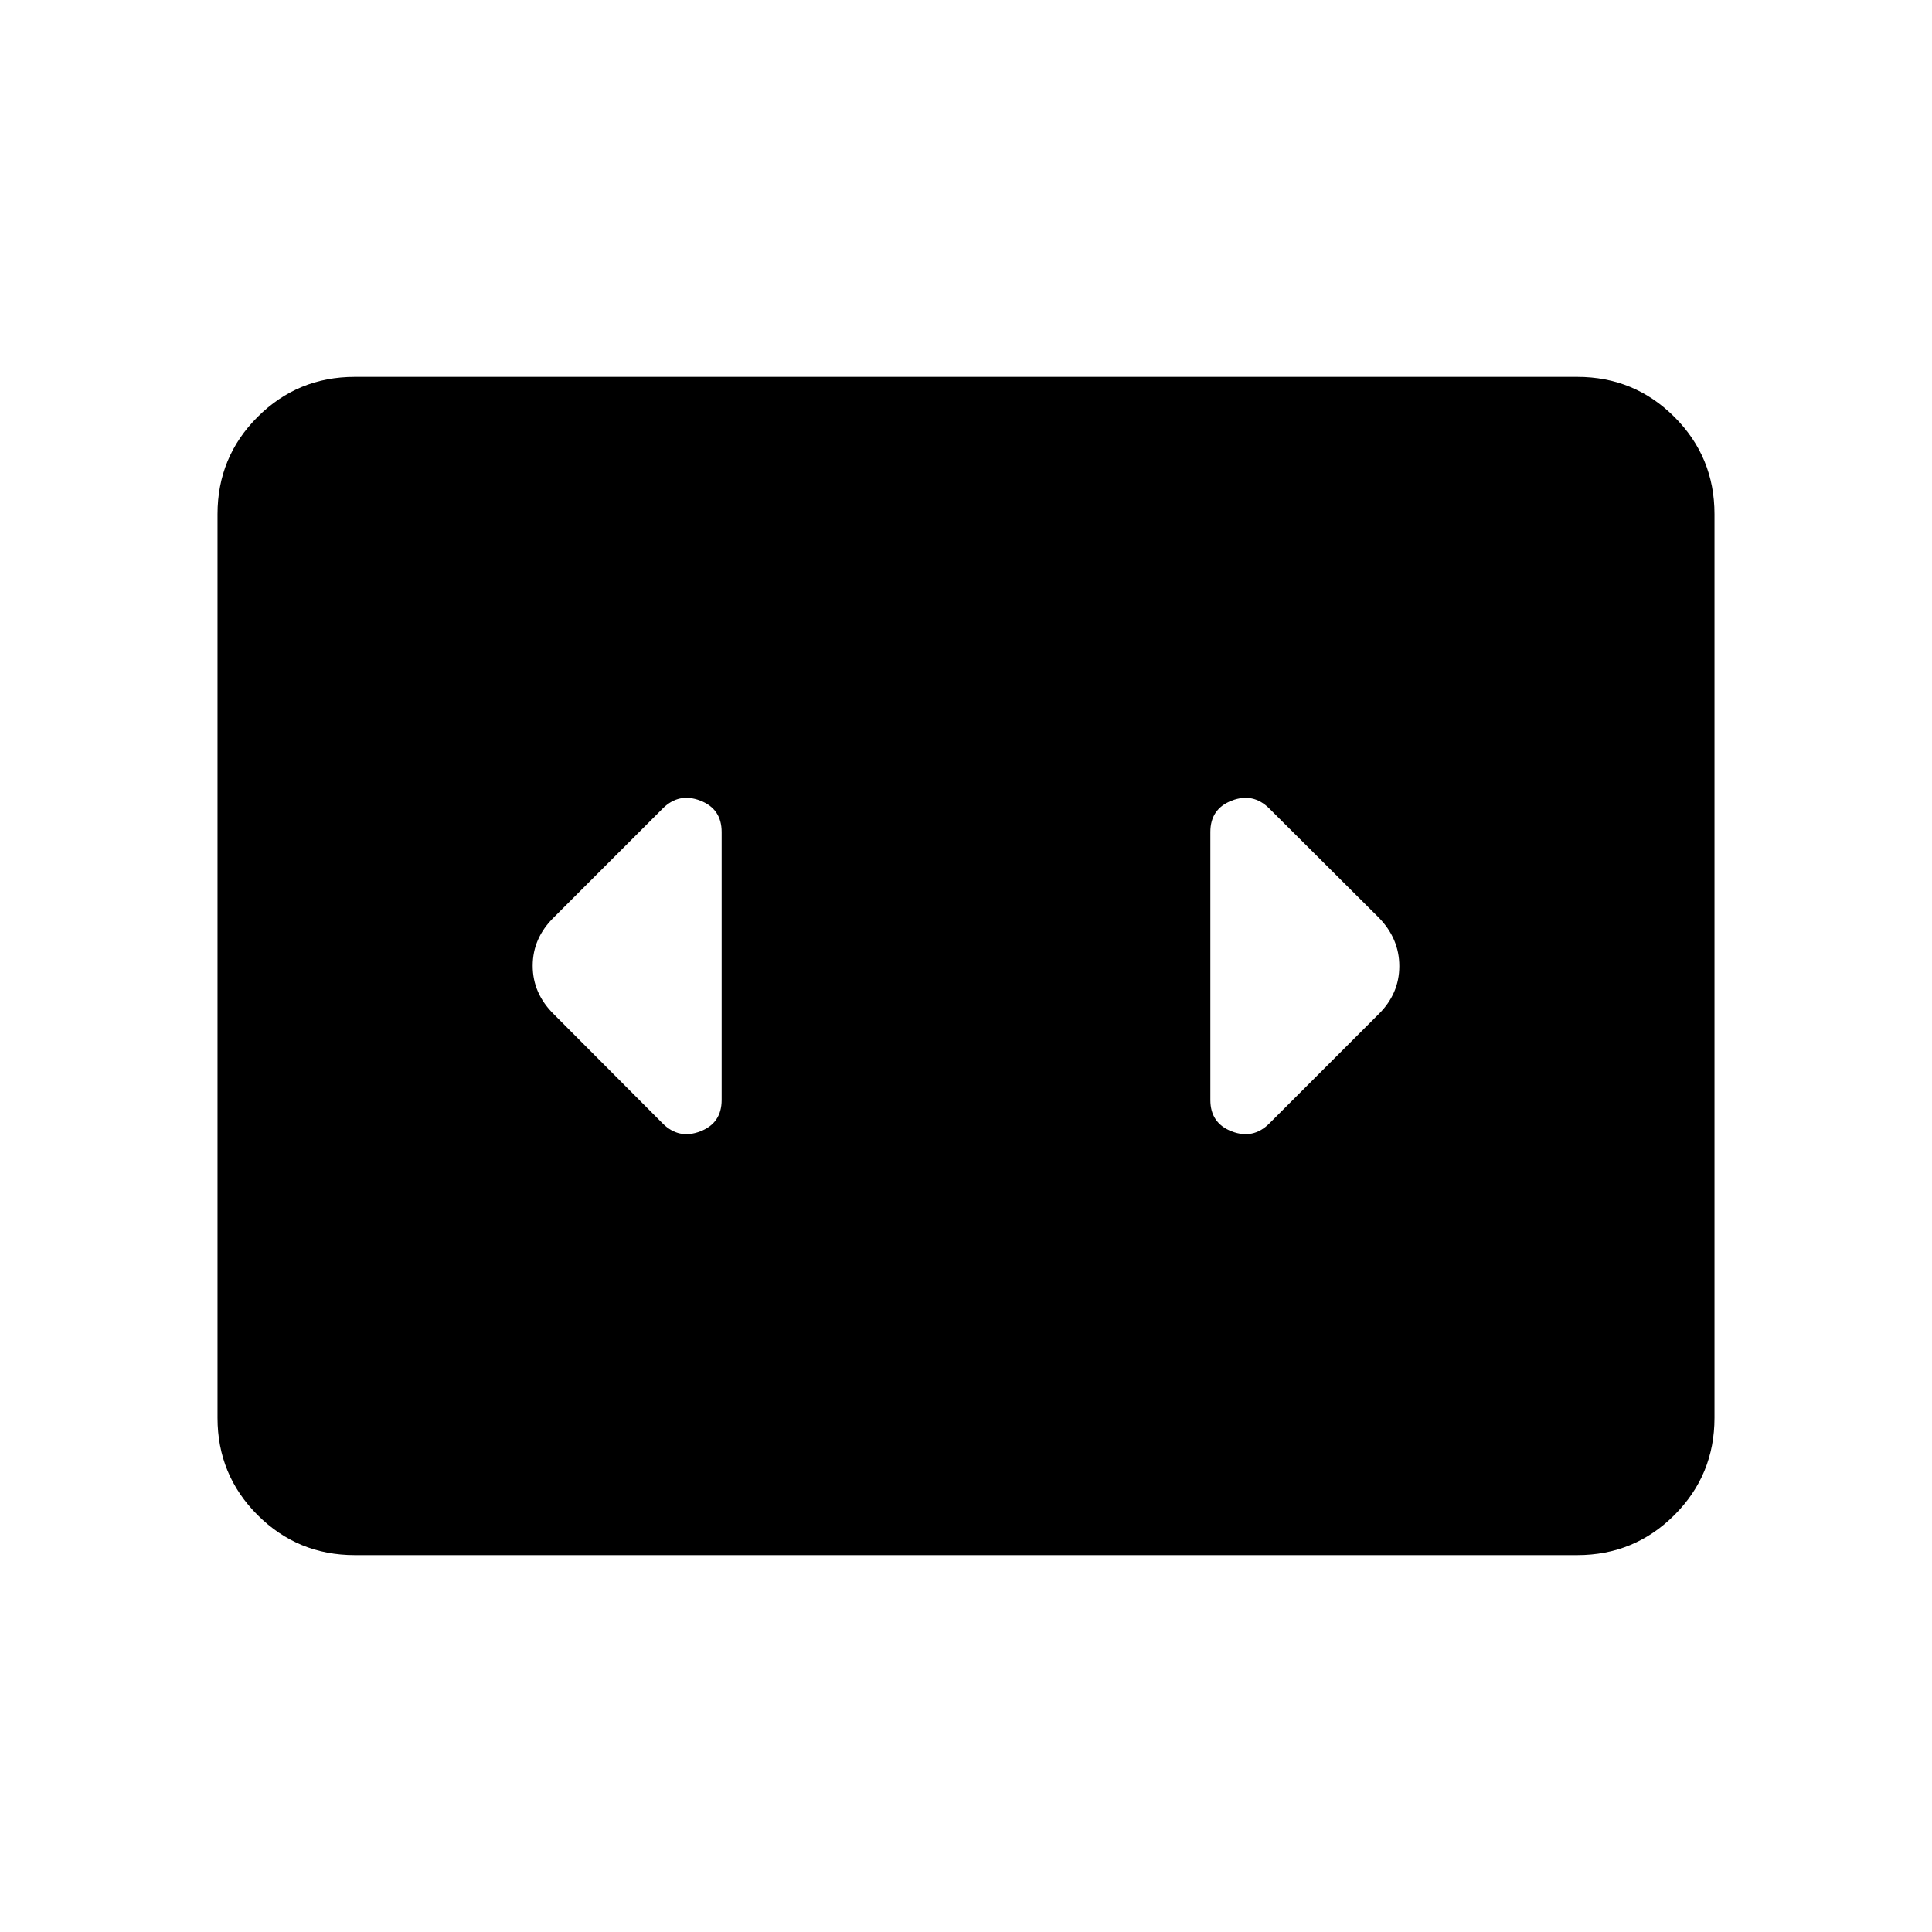 <svg xmlns="http://www.w3.org/2000/svg" height="24" viewBox="0 -960 960 960" width="24"><path d="M176.26-187.27q-28.35 0-48.27-19.92-19.91-19.91-19.91-48.27v-449.08q0-28.36 19.91-48.27 19.92-19.92 48.27-19.92h607.48q28.35 0 48.27 19.92 19.91 19.91 19.91 48.27v449.08q0 28.36-19.91 48.27-19.92 19.92-48.27 19.92H176.26Zm182.32-226.15v-133.16q0-11.52-10.64-15.6-10.63-4.09-18.67 3.95l-54.04 54.04q-10.54 10.32-10.54 24.08 0 13.76 10.54 24.11l54.04 54.23q8.04 8.04 18.67 3.95 10.64-4.08 10.64-15.6Zm326.38-90.77-54.23-54.04q-8.04-8.04-18.67-3.95-10.64 4.08-10.64 15.6v133.16q0 11.52 10.64 15.6 10.63 4.09 18.67-3.95l54.2-54.2q10.38-10.19 10.38-23.96 0-13.76-10.35-24.26Z"/></svg>